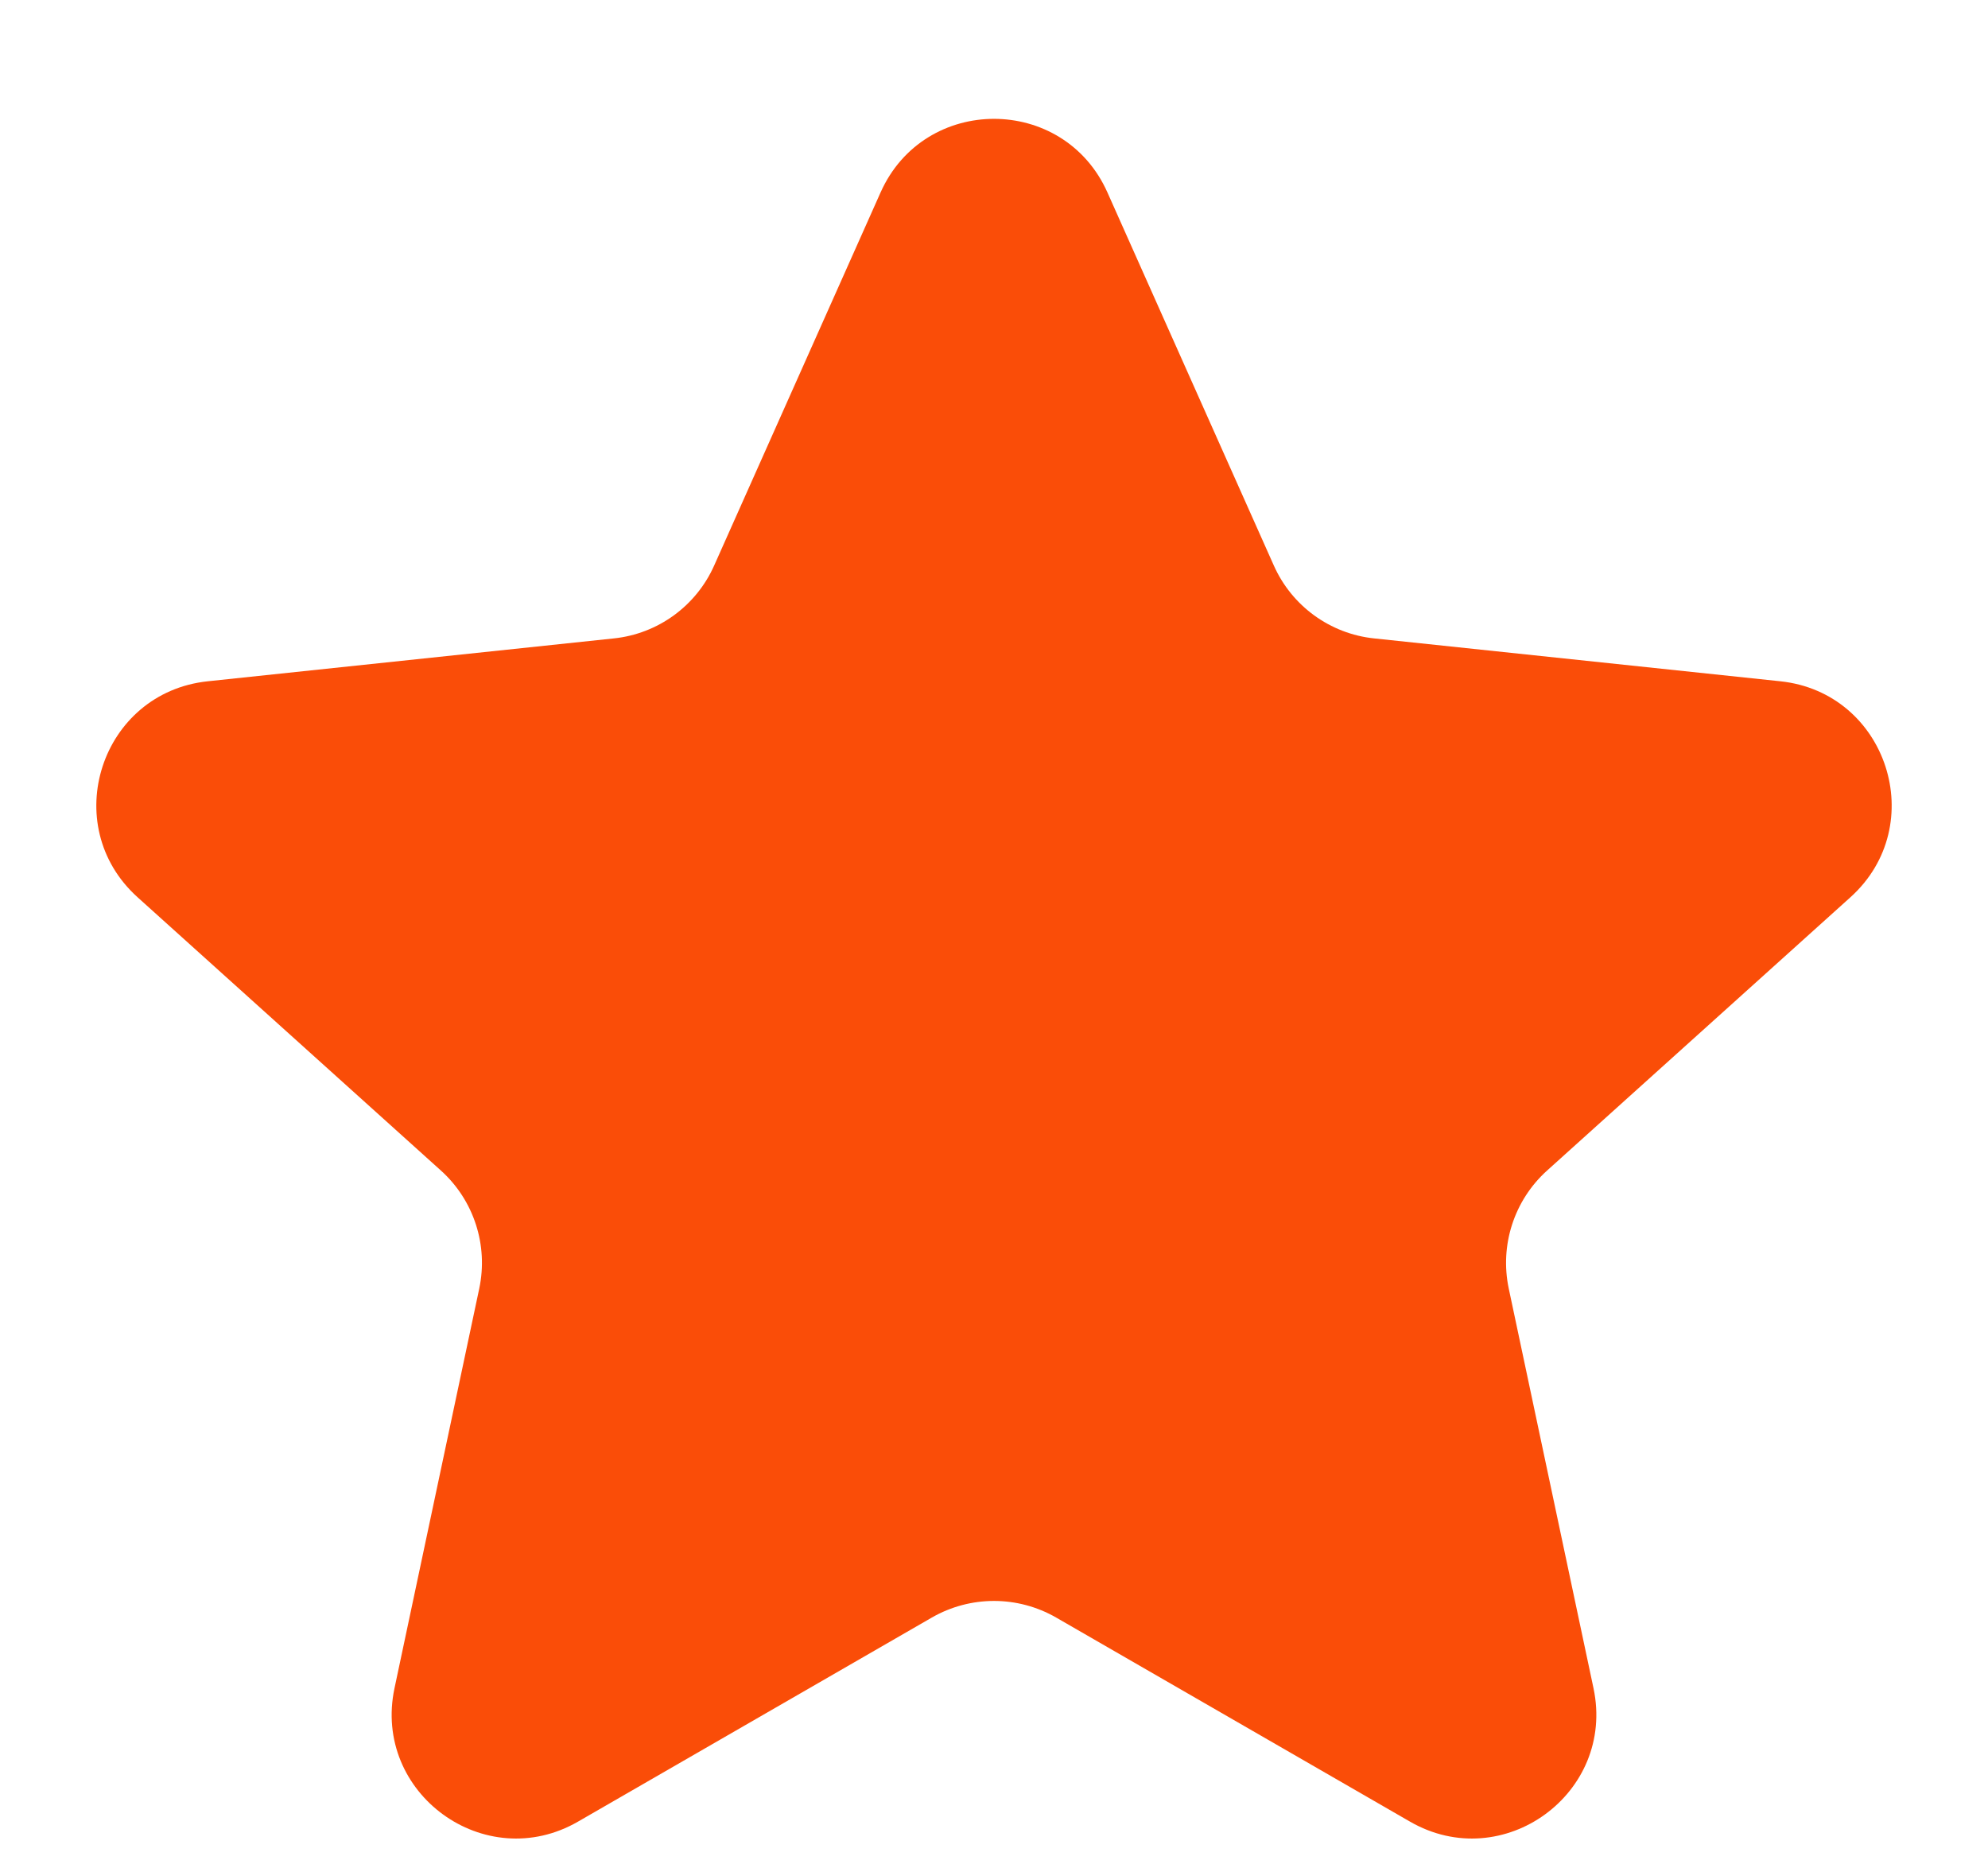 <svg width="16" height="15" viewBox="0 0 16 15" fill="none" xmlns="http://www.w3.org/2000/svg">
<path d="M7.087 1.549C7.439 0.759 8.561 0.759 8.913 1.549L10.252 4.551C10.397 4.877 10.705 5.101 11.06 5.138L14.329 5.483C15.189 5.574 15.536 6.641 14.893 7.221L12.451 9.421C12.186 9.66 12.069 10.022 12.143 10.371L12.825 13.587C13.004 14.433 12.096 15.093 11.347 14.66L8.5 13.018C8.19 12.84 7.81 12.84 7.5 13.018L4.653 14.66C3.904 15.093 2.996 14.433 3.175 13.587L3.857 10.371C3.931 10.022 3.814 9.66 3.549 9.421L1.107 7.221C0.464 6.641 0.811 5.574 1.672 5.483L4.94 5.138C5.295 5.101 5.603 4.877 5.748 4.551L7.087 1.549Z" fill="#FA4D08"/>
</svg>
